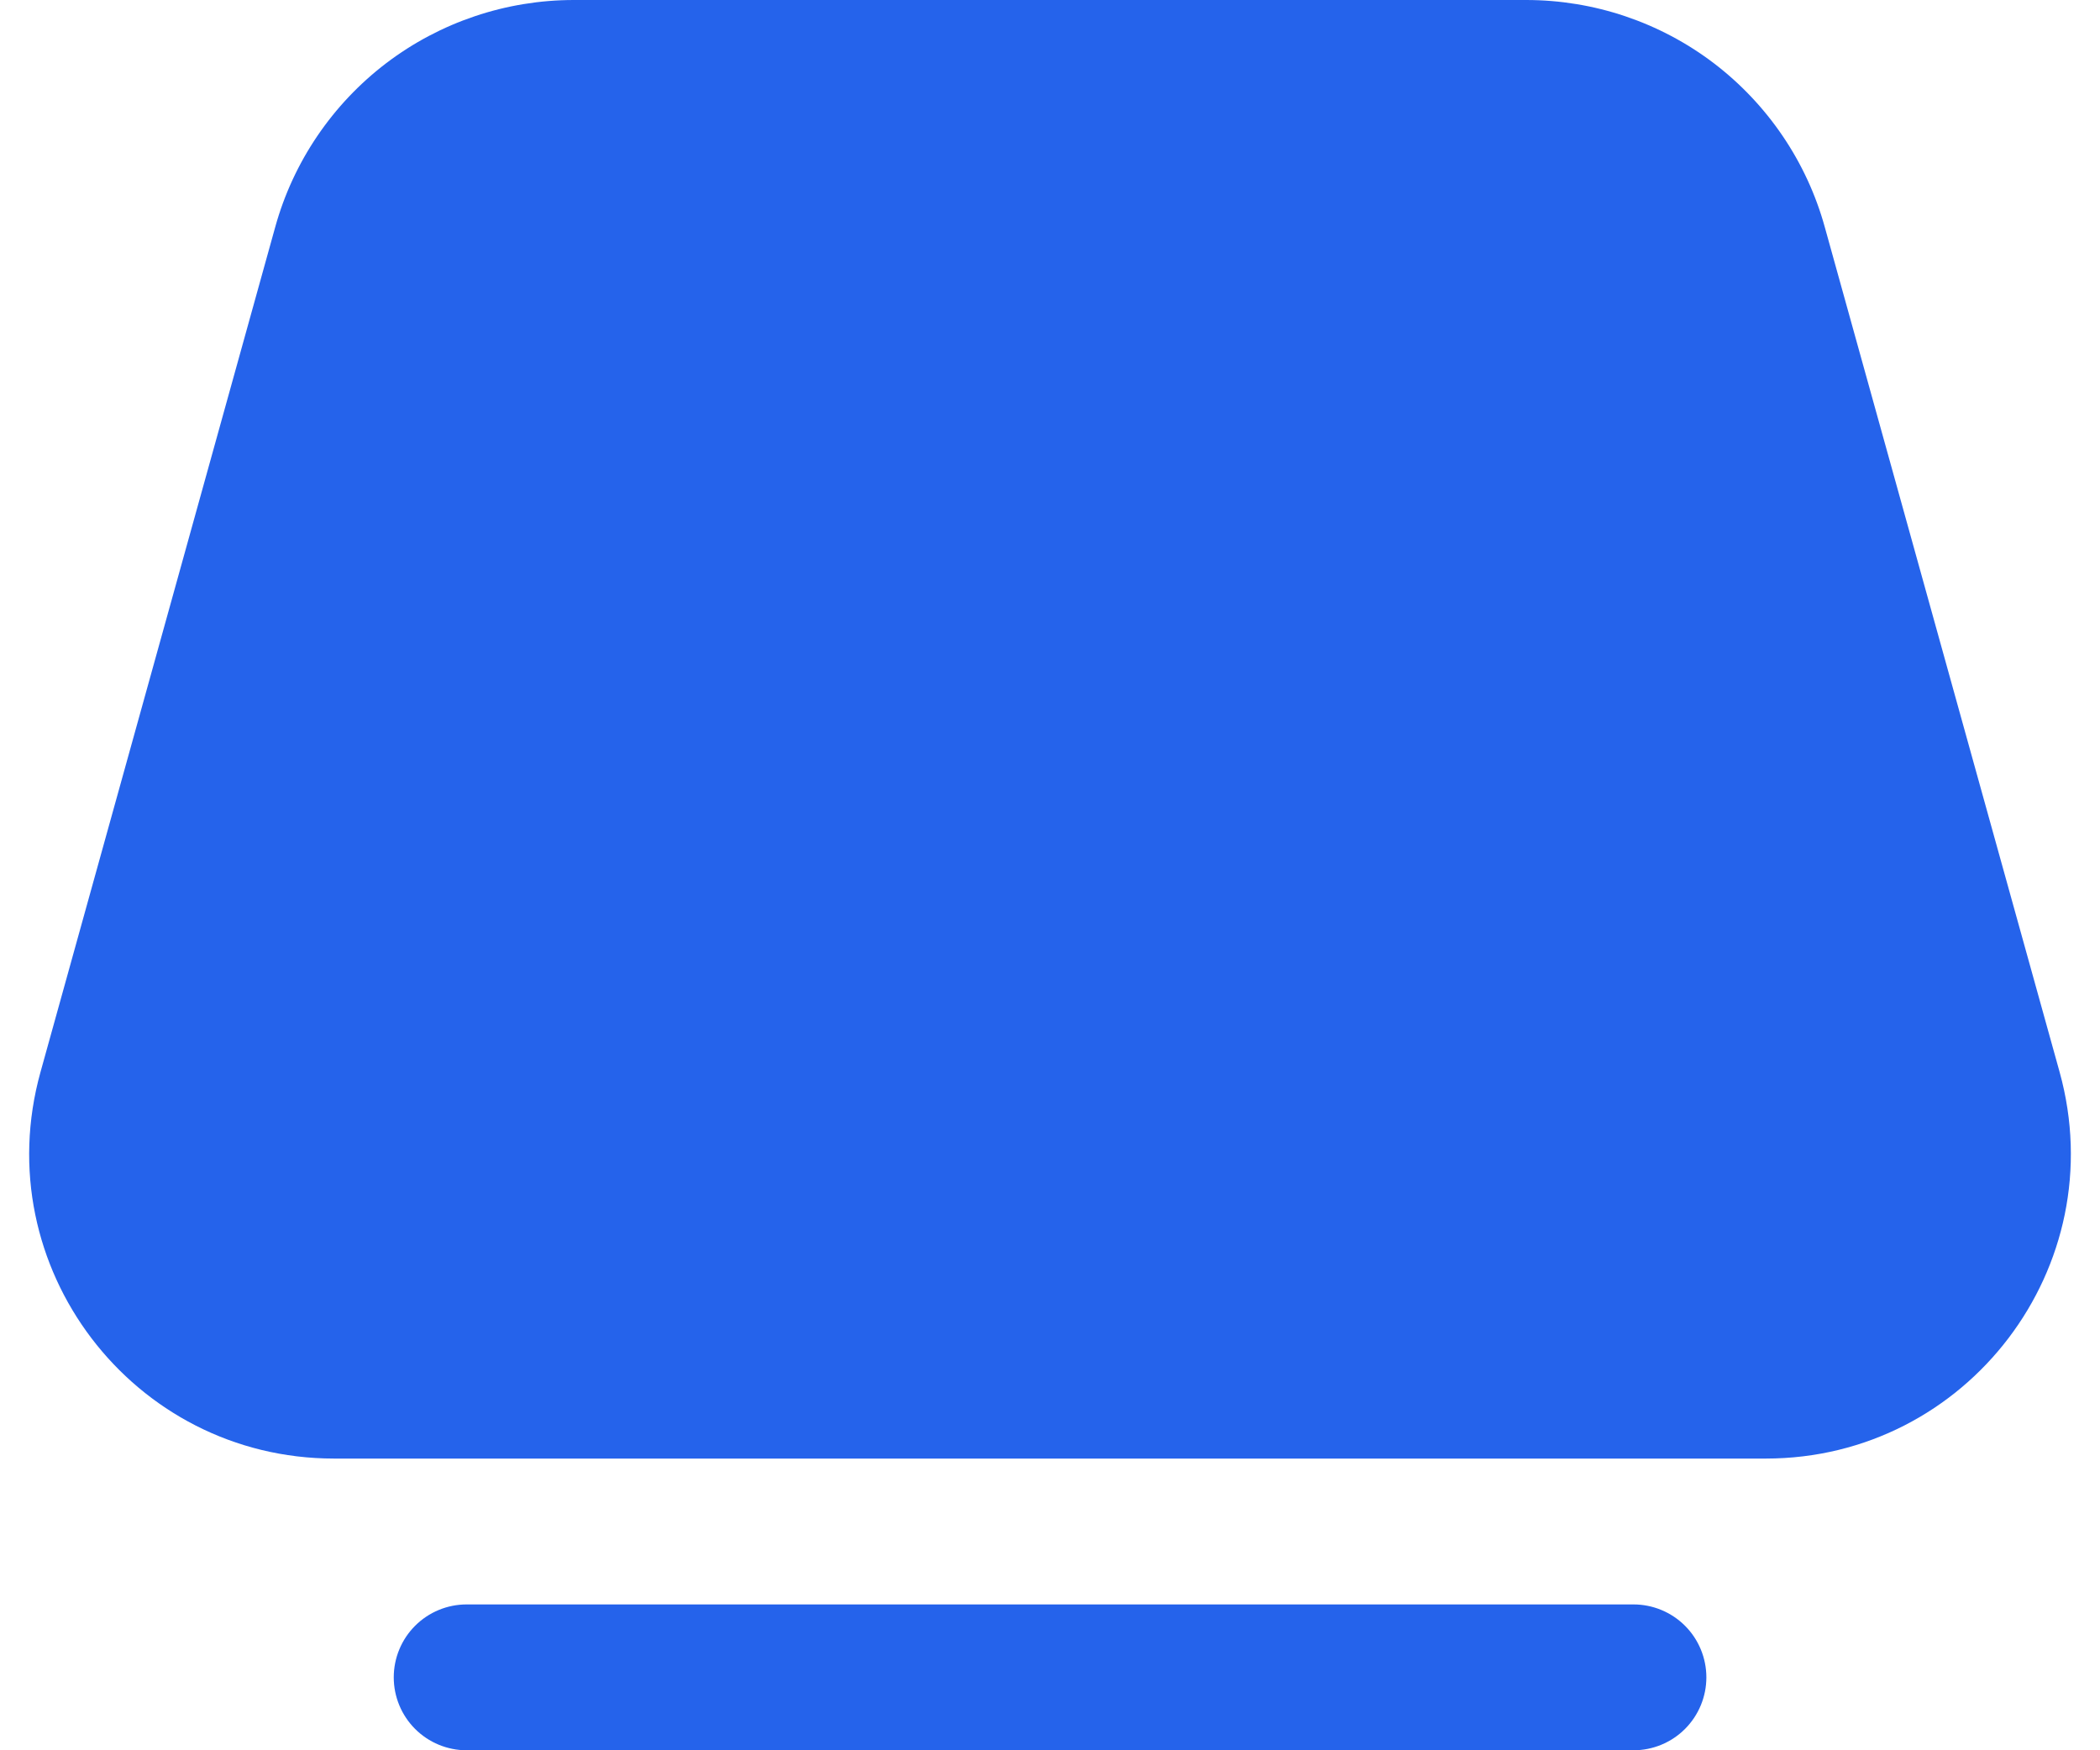 <svg width="18" height="15" viewBox="0 0 18 15" fill="none" xmlns="http://www.w3.org/2000/svg">
<path d="M2.359 1.946C2.514 1.386 2.849 0.893 3.311 0.541C3.773 0.19 4.338 -0 4.919 6.14374e-08H13.081C13.662 -0 14.227 0.19 14.689 0.541C15.151 0.893 15.486 1.386 15.641 1.946L17.654 9.188C18.115 10.853 16.863 12.5 15.135 12.5H2.864C1.136 12.5 -0.116 10.853 0.347 9.188L2.359 1.946ZM4 13.75C3.834 13.75 3.675 13.816 3.558 13.933C3.441 14.05 3.375 14.209 3.375 14.375C3.375 14.541 3.441 14.7 3.558 14.817C3.675 14.934 3.834 15 4 15H14.001C14.167 15 14.326 14.934 14.443 14.817C14.56 14.7 14.626 14.541 14.626 14.375C14.626 14.209 14.56 14.05 14.443 13.933C14.326 13.816 14.167 13.75 14.001 13.75H4Z" fill="#2563EB"/>
</svg>
